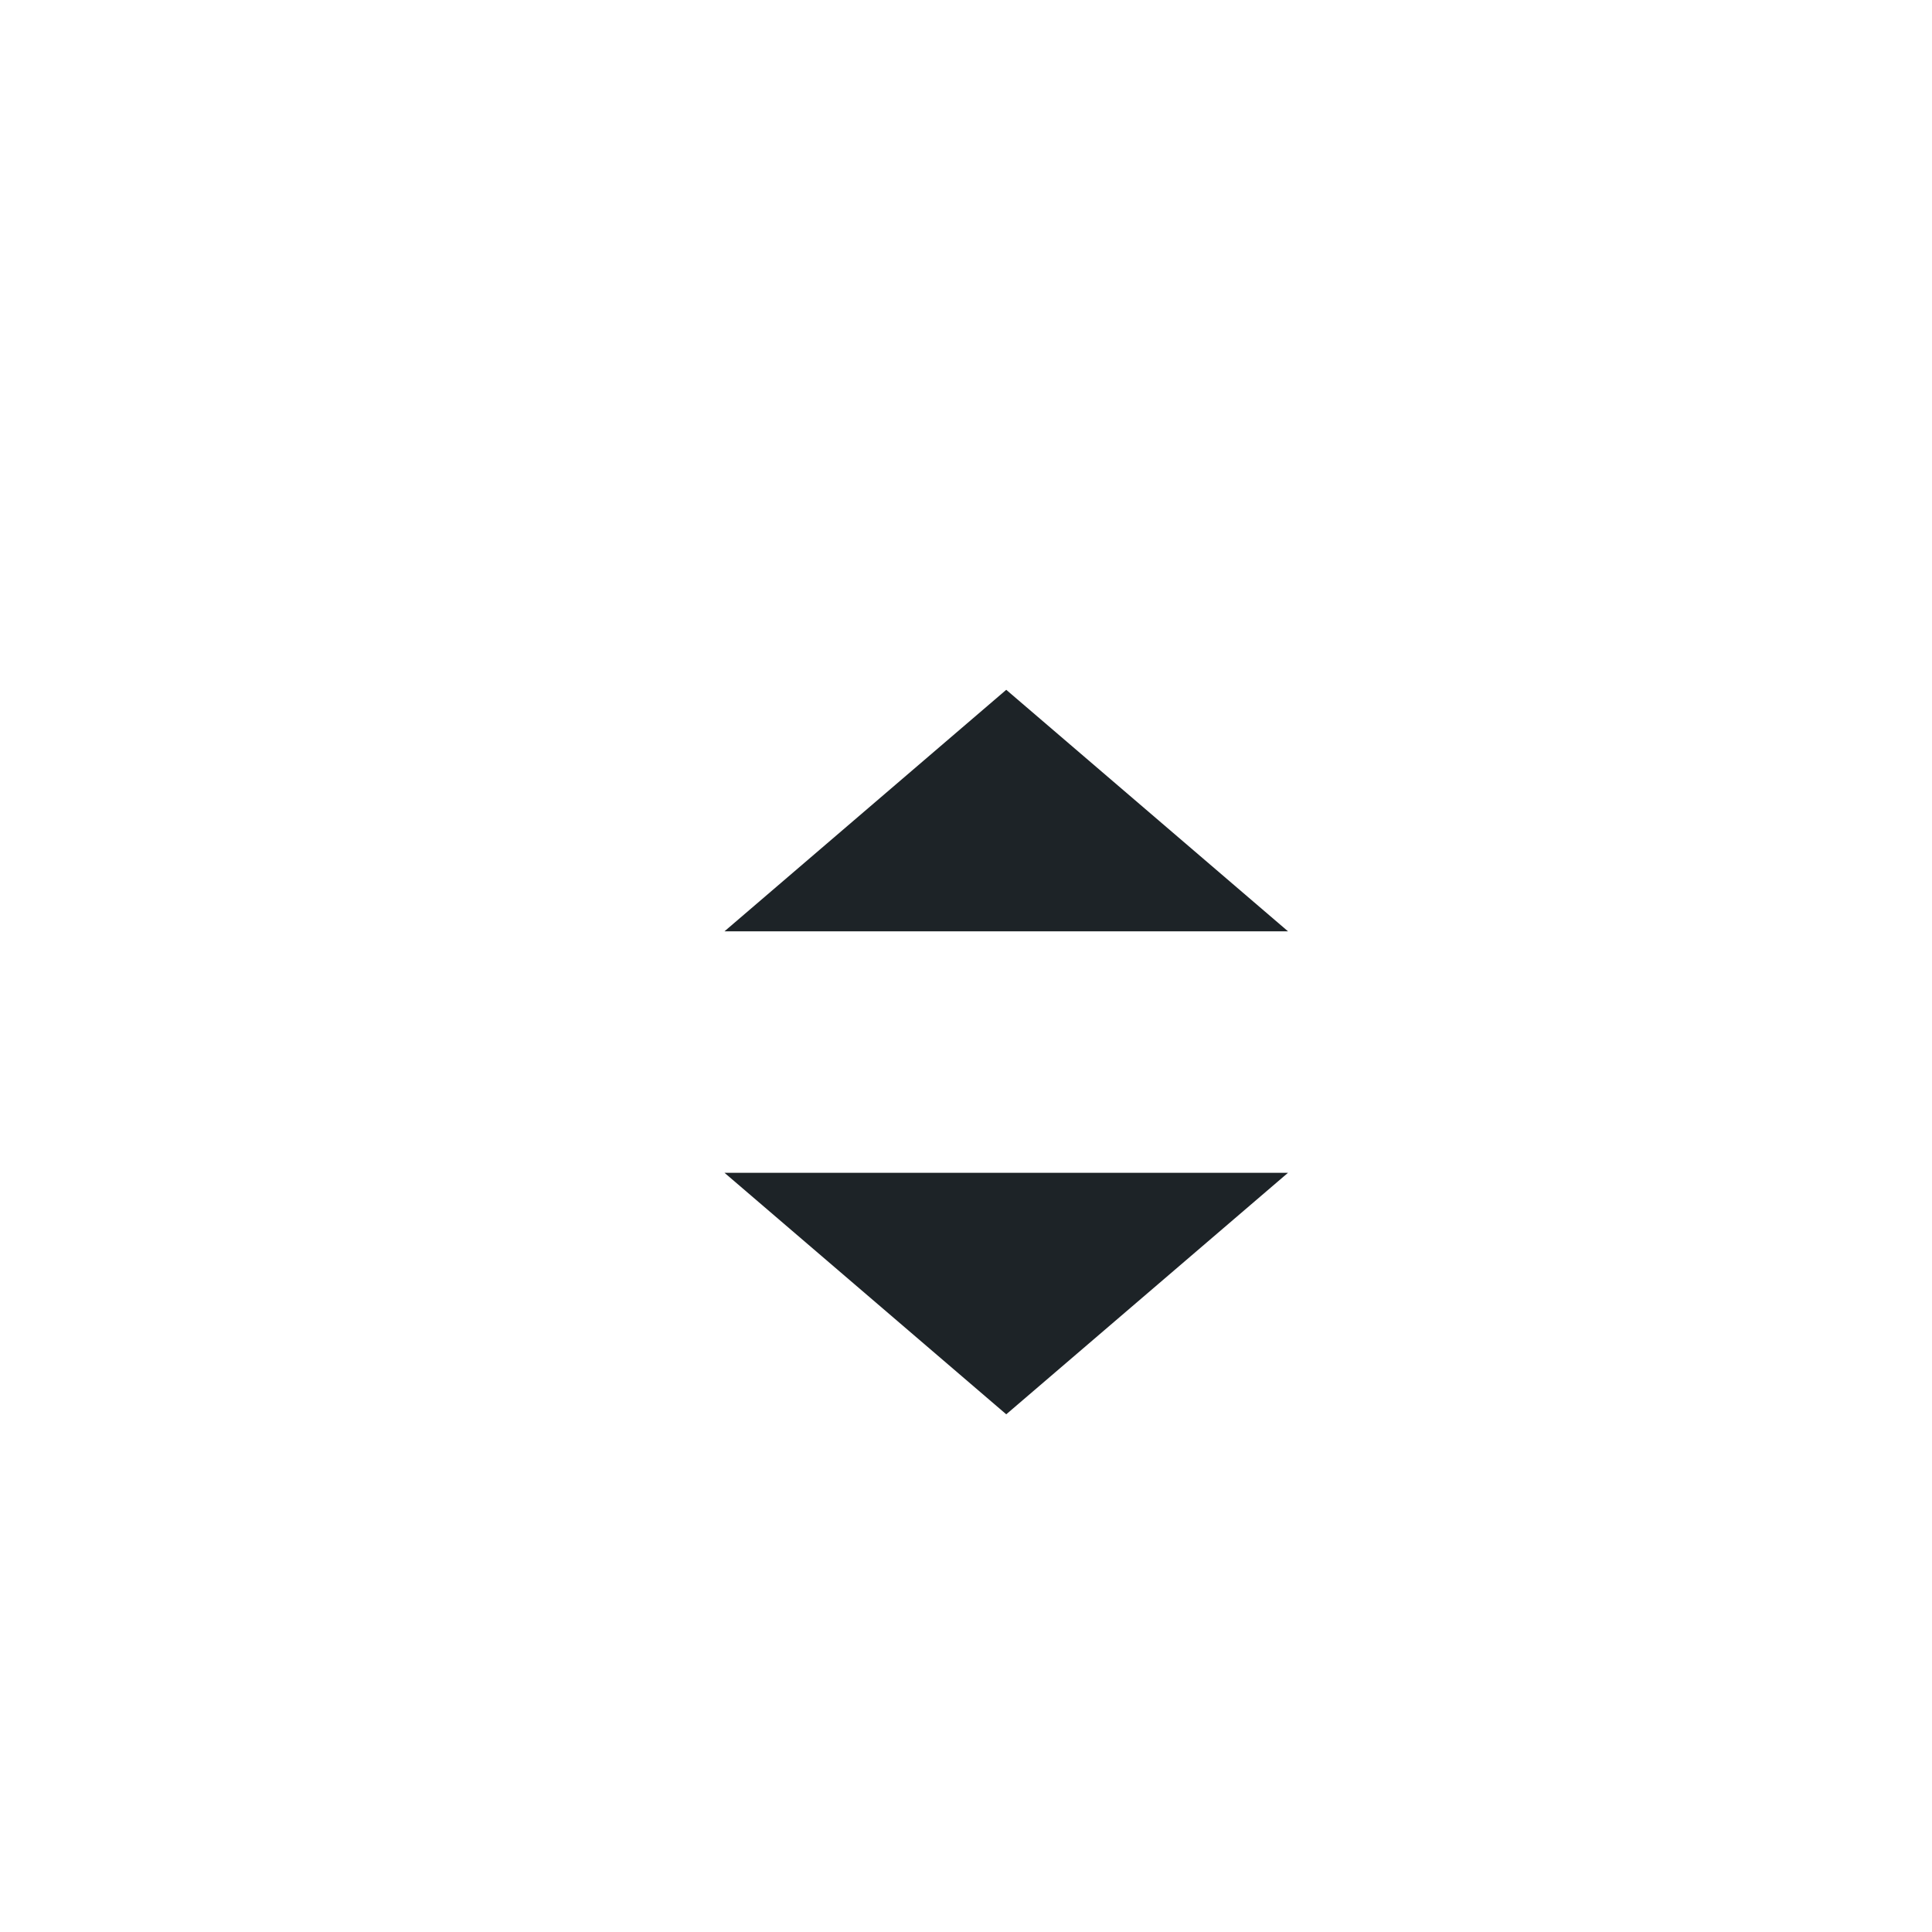 <svg width="24" height="24" viewBox="0 0 24 24" fill="none" xmlns="http://www.w3.org/2000/svg">
<path d="M12.5 8.569L9 11.569H16L12.5 8.569Z" fill="#1D2327"/>
<path d="M12.5 17.569L16 14.569H9L12.5 17.569Z" fill="#1D2327"/>
</svg>
